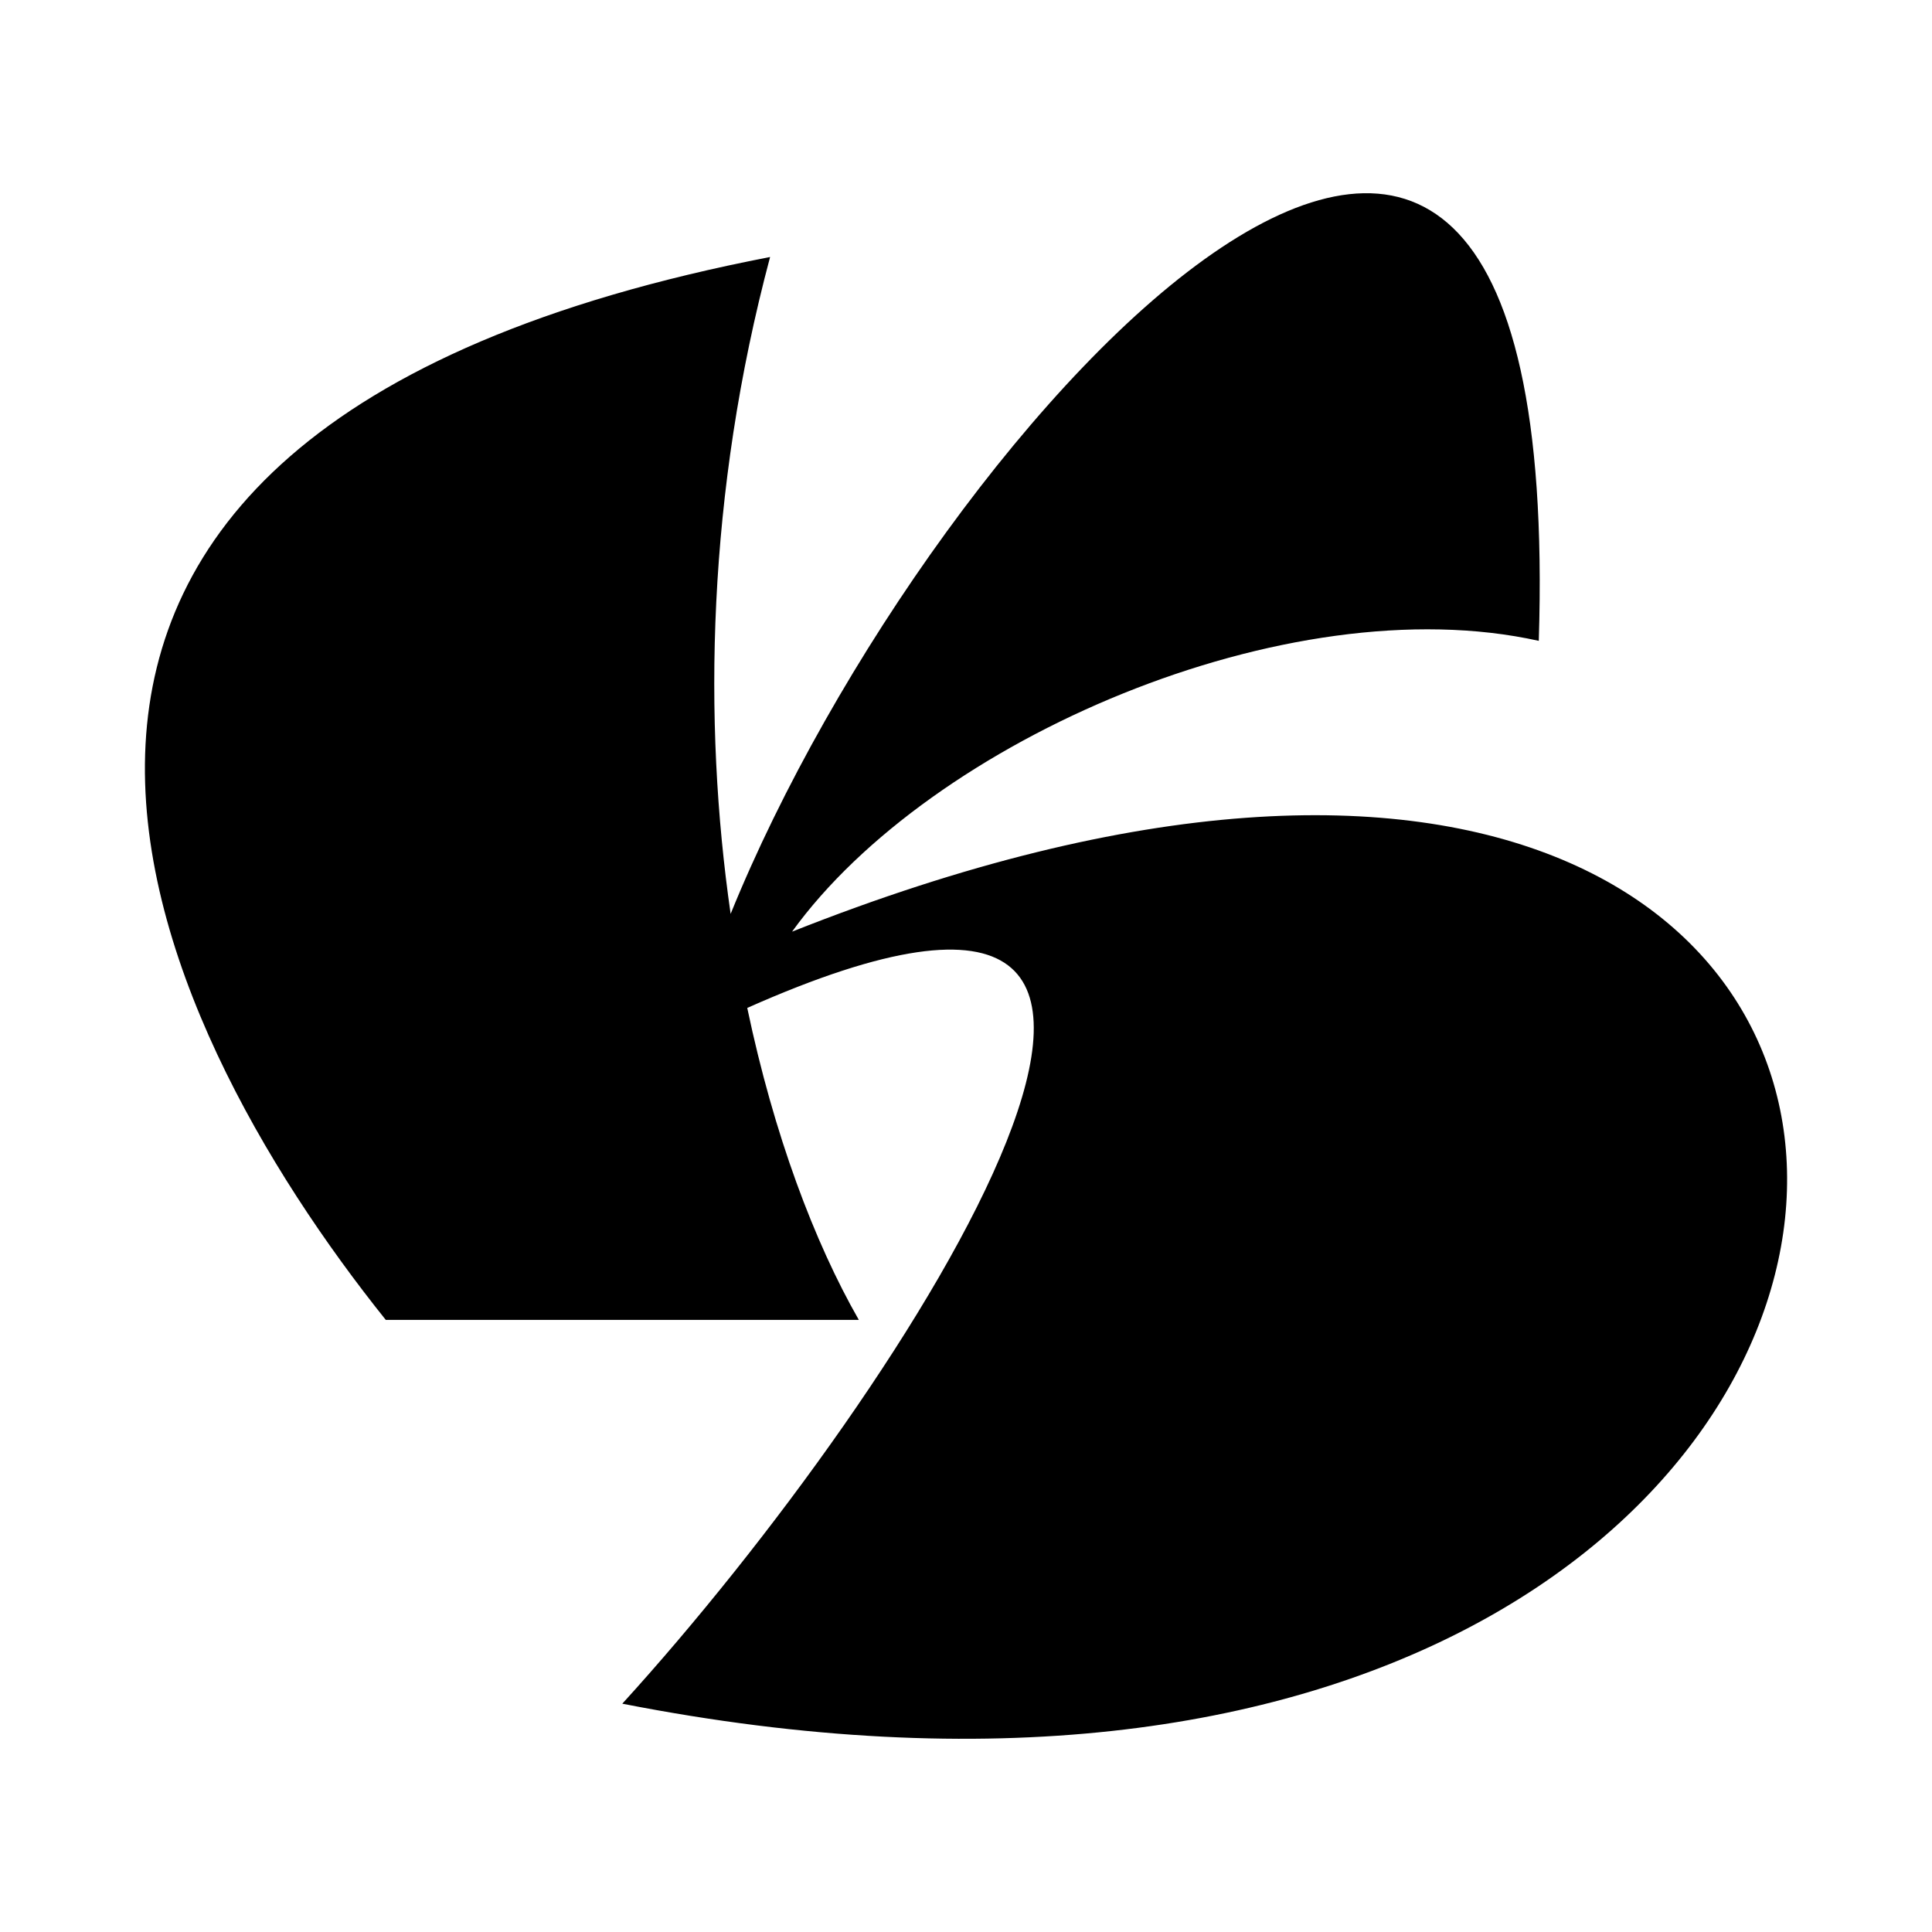 <svg width="40" height="40" viewBox="0 0 40 40" fill="none" xmlns="http://www.w3.org/2000/svg">
<path fill-rule="evenodd" clip-rule="evenodd" d="M15.127 18.921C19.327 8.566 32.451 -5.632 31.859 13.268C26.654 12.112 19.264 15.322 16.399 19.289C45.27 7.829 43.52 41.272 12.884 35.273C18.882 28.685 27.23 15.64 15.471 20.868C16.023 23.497 16.859 25.715 17.781 27.327H7.987C3.09 21.214 -3.031 8.989 15.944 5.321C14.638 10.214 14.551 14.933 15.127 18.921Z" fill="black"/>
</svg>
